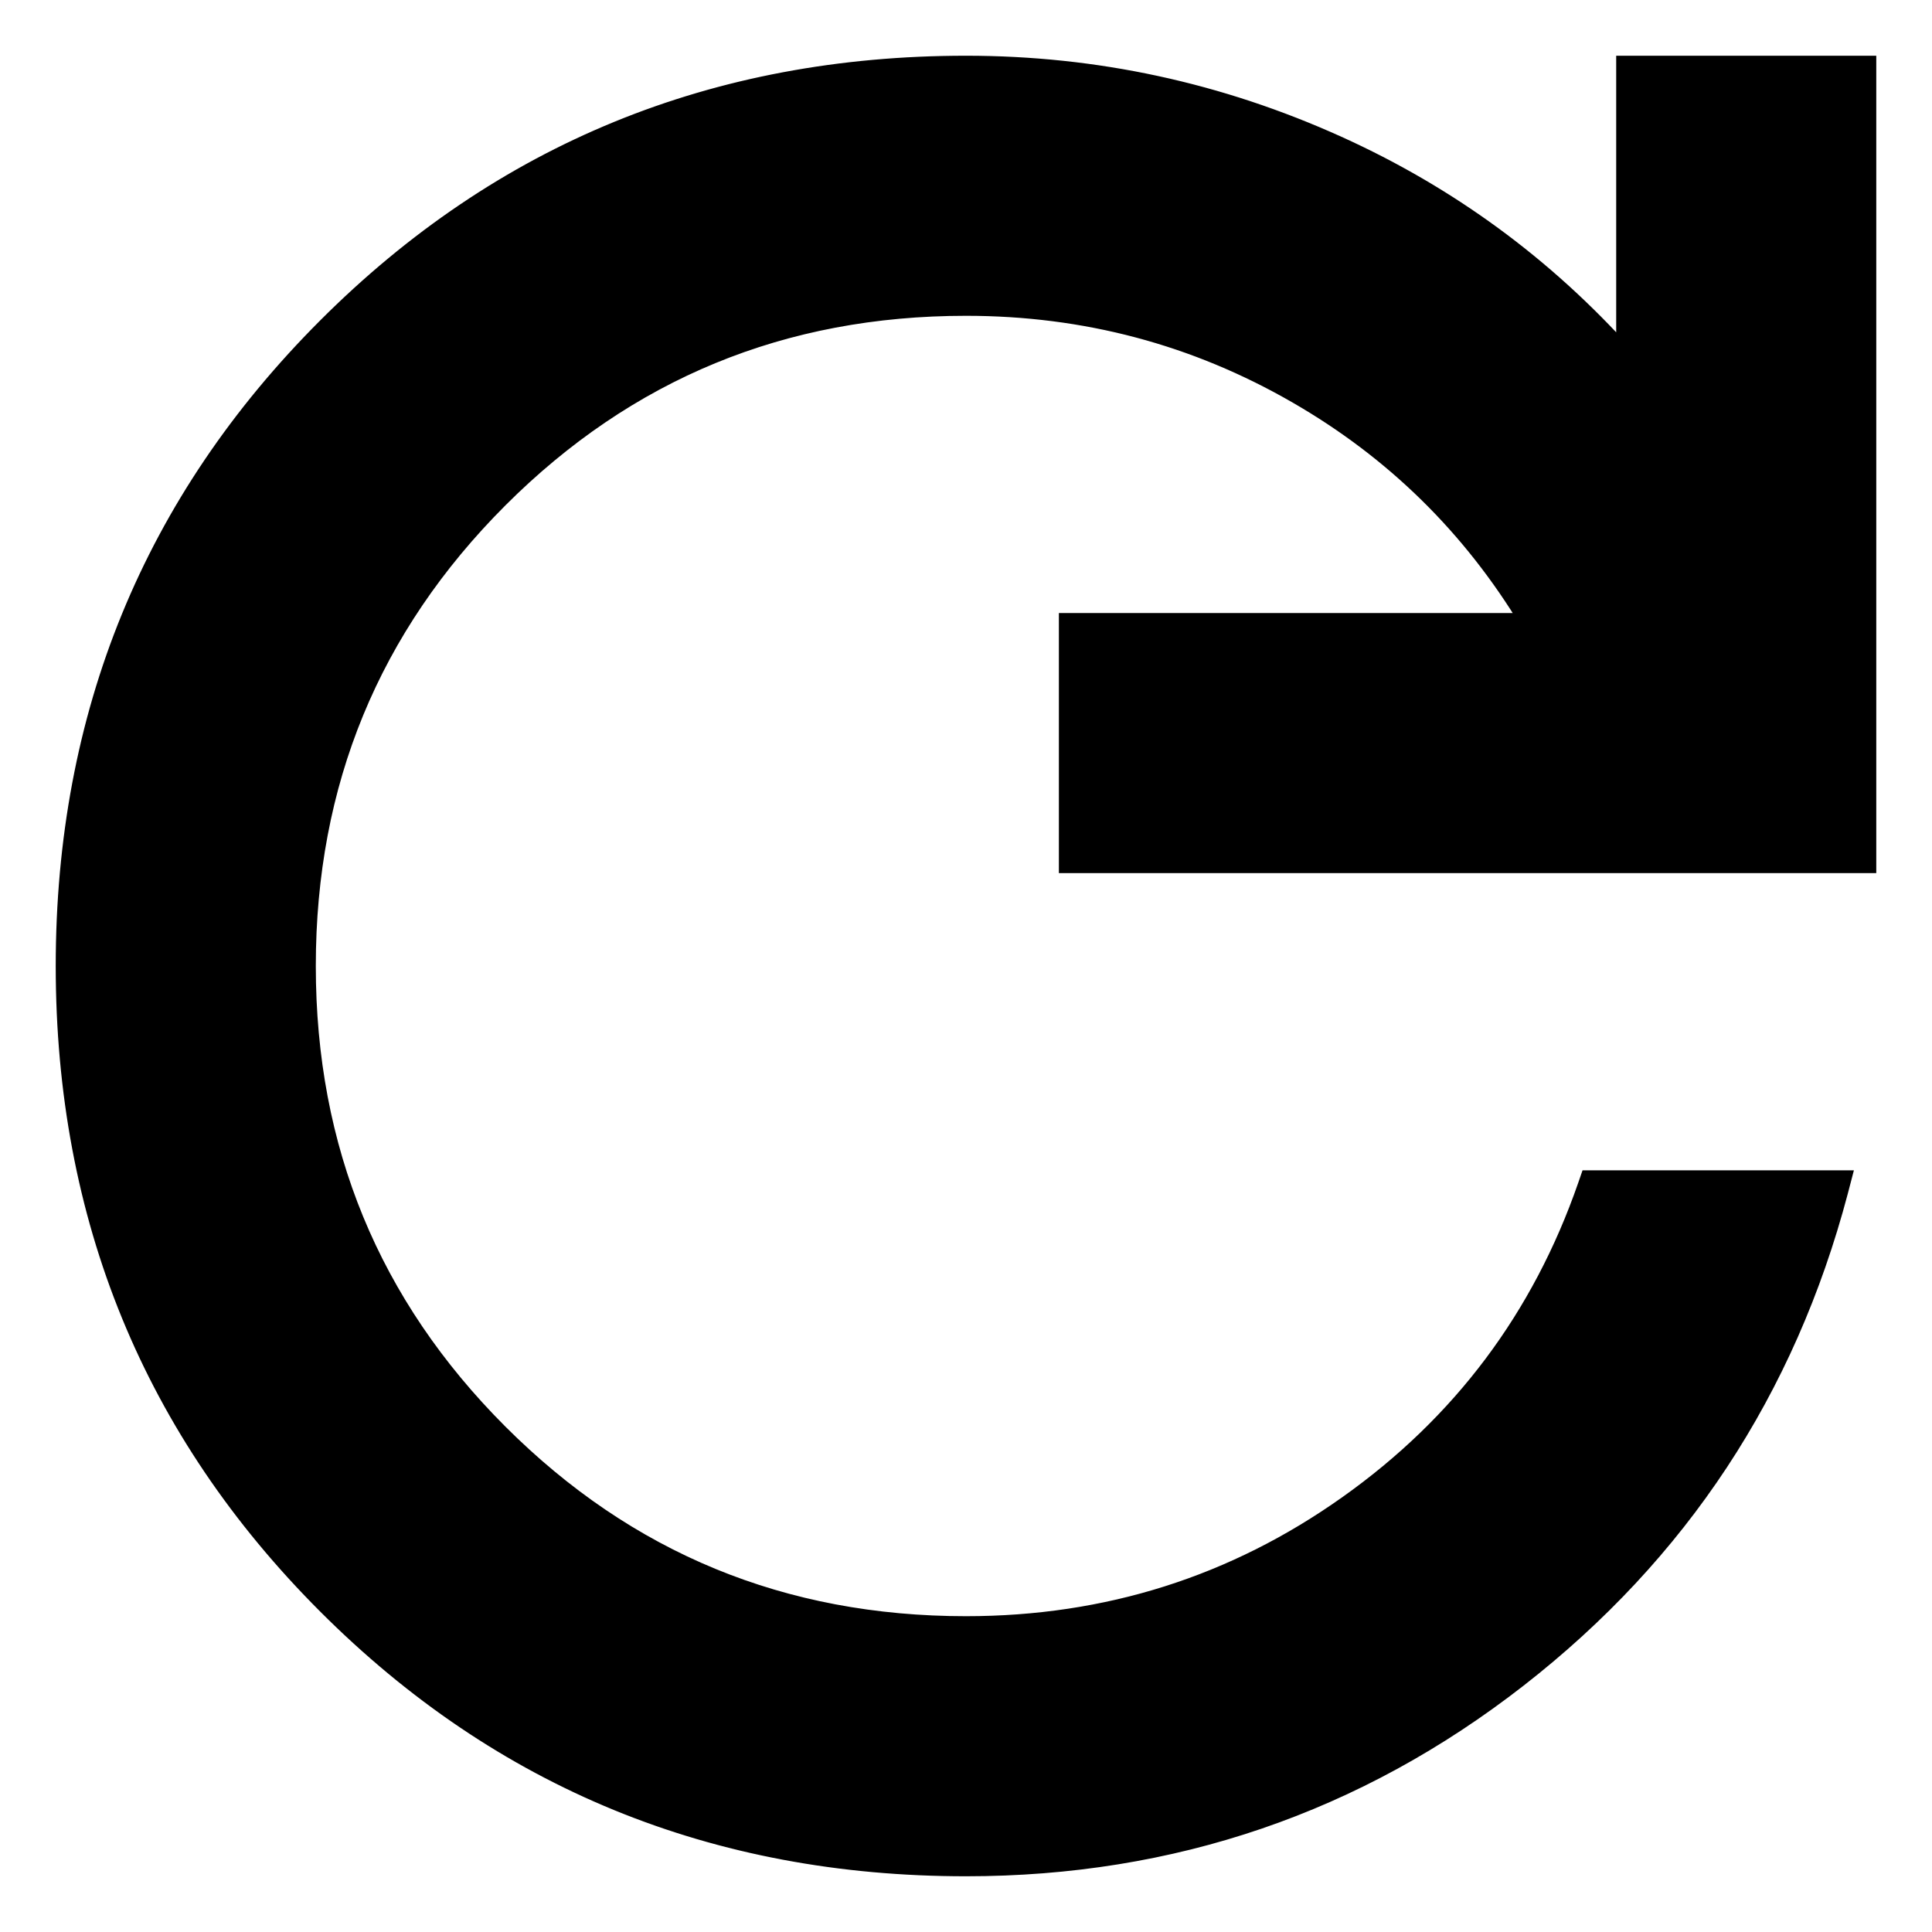 <svg width="26" height="26" viewBox="0 0 26 26" fill="none" xmlns="http://www.w3.org/2000/svg">
<path d="M21.875 4.792C20.783 3.575 19.492 2.629 18.002 1.955C16.41 1.235 14.743 0.875 13 0.875C9.618 0.875 6.748 2.05 4.399 4.399C2.05 6.748 0.875 9.618 0.875 13C0.875 16.383 2.05 19.252 4.399 21.601C6.748 23.95 9.618 25.125 13 25.125C15.778 25.125 18.255 24.278 20.427 22.586C22.599 20.894 24.039 18.708 24.746 16.032L24.787 15.875H24.625H21.475H21.386L21.357 15.959C20.74 17.735 19.669 19.163 18.14 20.248C16.612 21.333 14.899 21.875 13 21.875C10.533 21.875 8.44 21.013 6.713 19.287C4.987 17.56 4.125 15.467 4.125 13C4.125 10.533 4.987 8.44 6.713 6.713C8.44 4.987 10.533 4.125 13 4.125C14.603 4.125 16.088 4.519 17.456 5.308C18.762 6.061 19.803 7.083 20.582 8.375H14.5H14.375V8.5V11.5V11.625H14.5H25H25.125V11.5V1V0.875H25H22H21.875V1V4.792Z" fill="black" stroke="black" stroke-width="0.25"/>
</svg>
